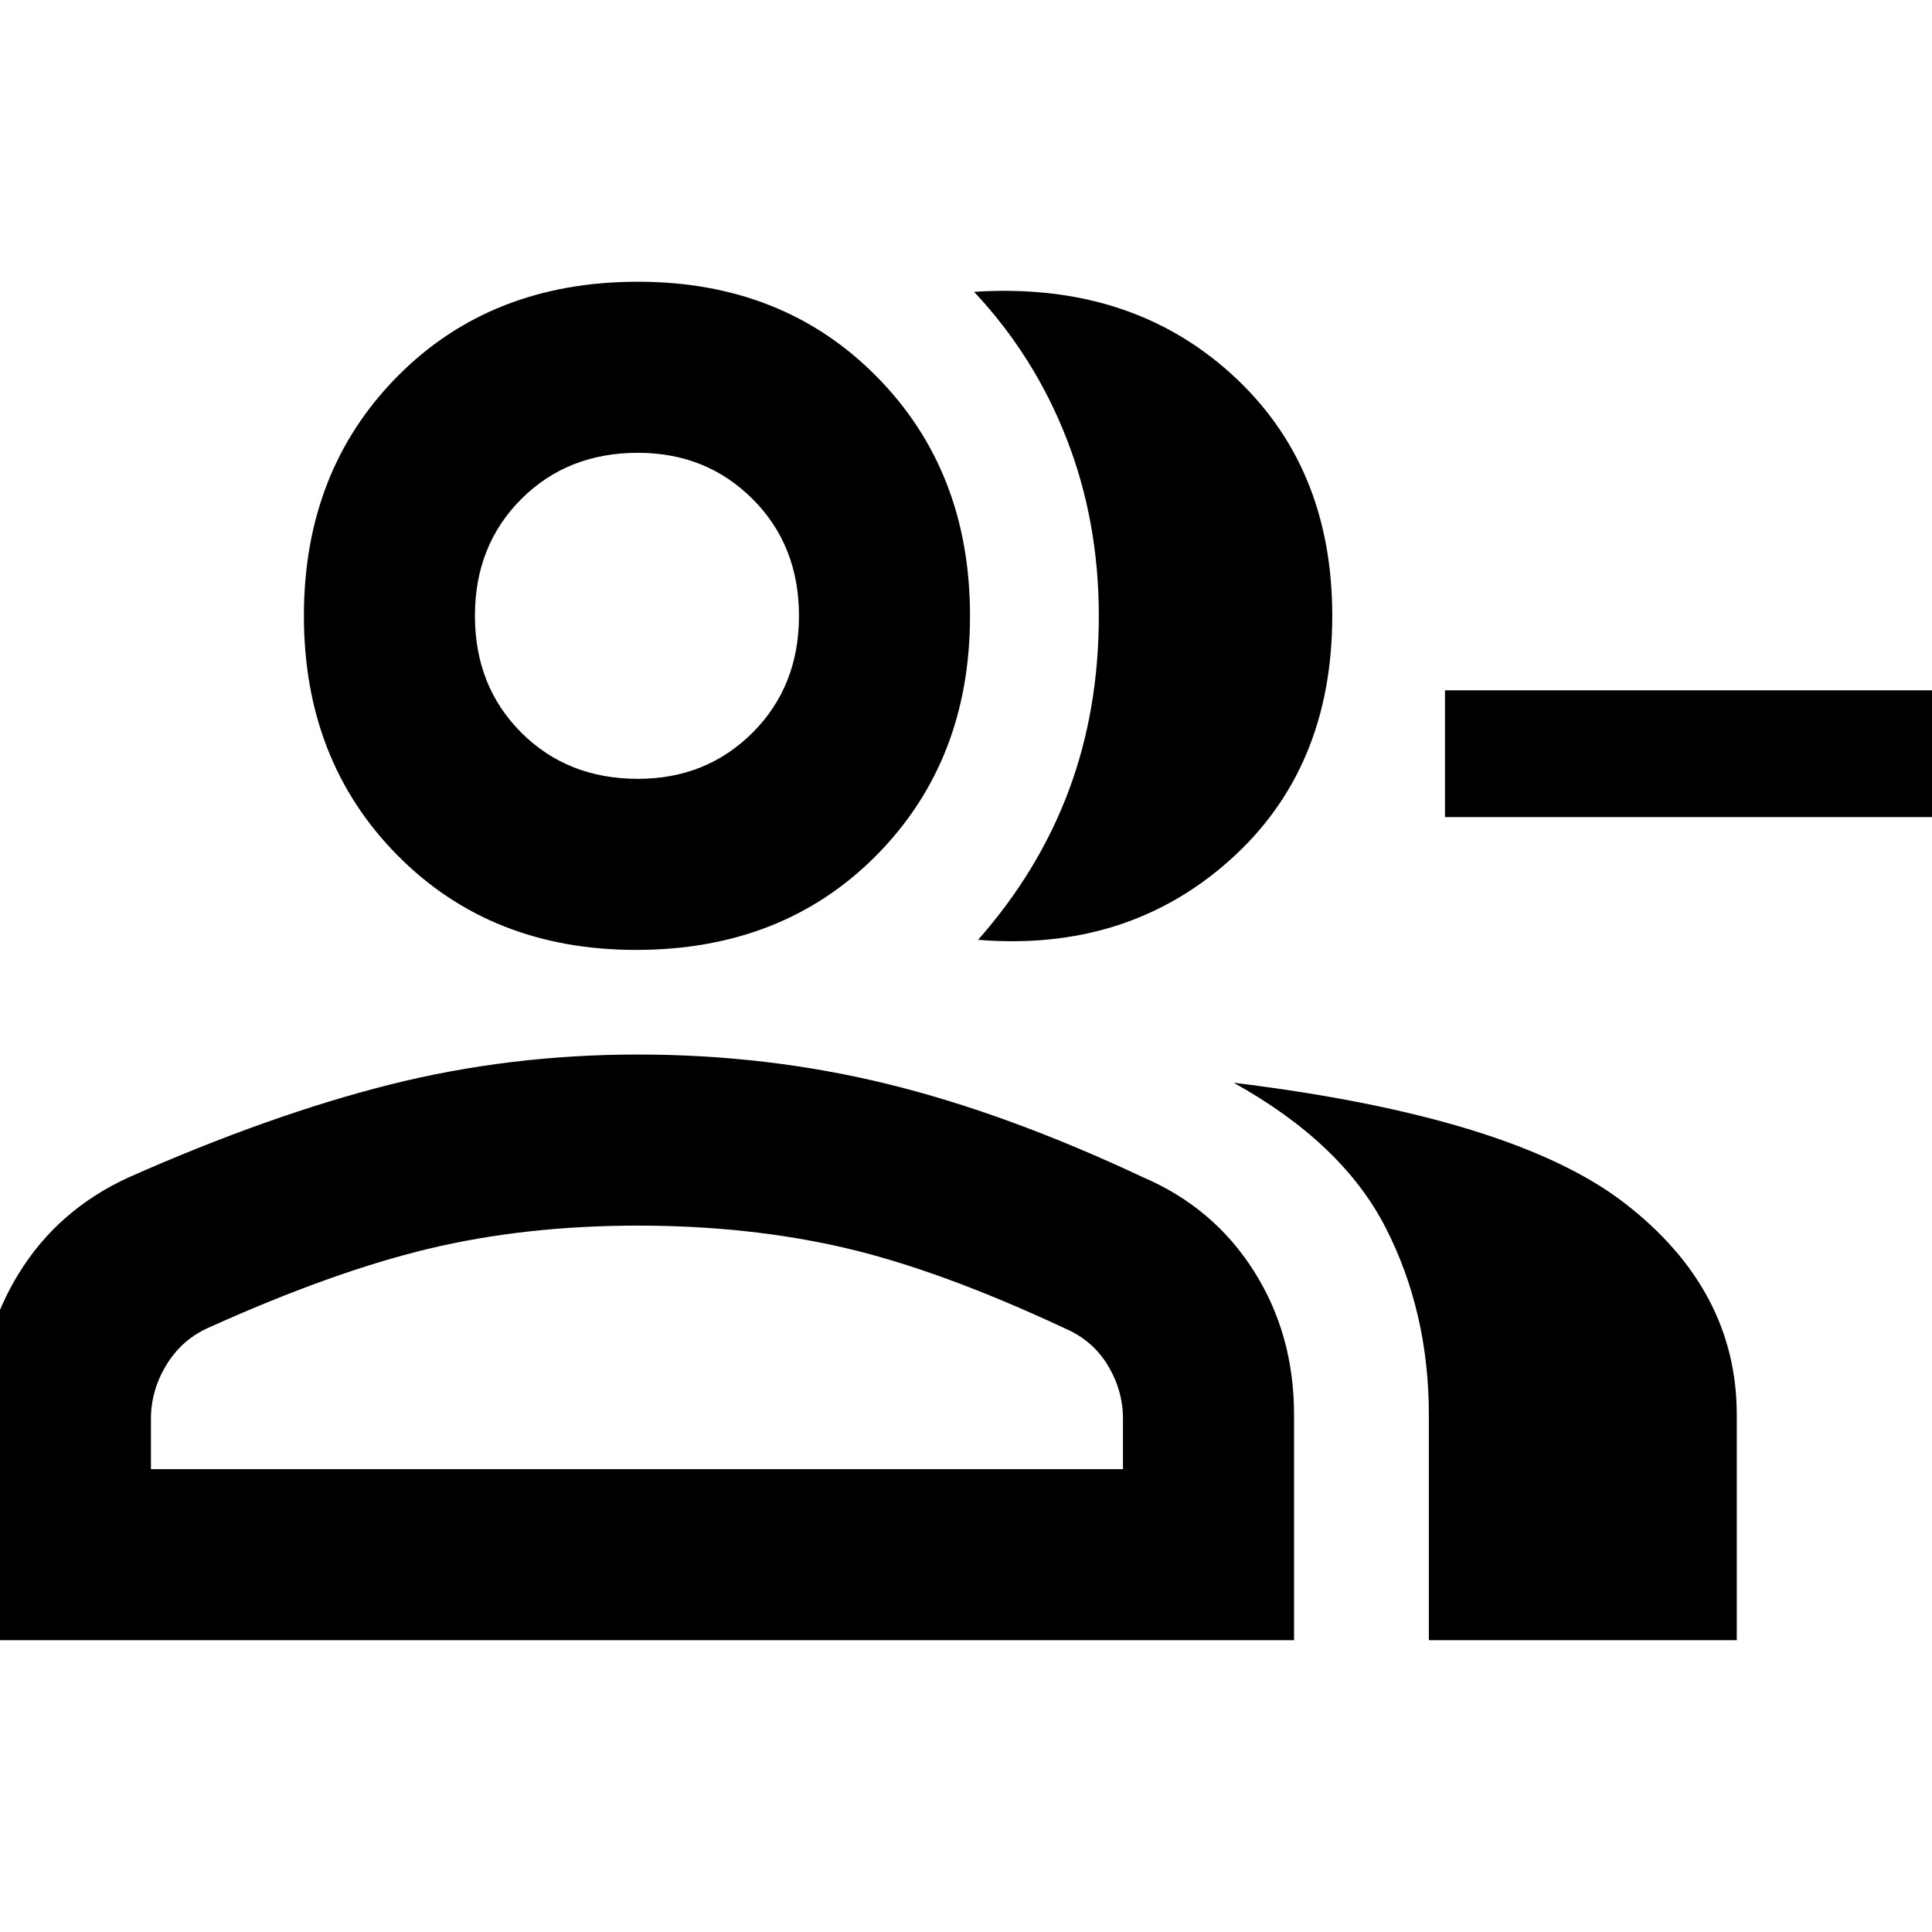 <svg xmlns="http://www.w3.org/2000/svg" height="40" width="40"><path d="M20.25 19.458q1.25-1.416 1.875-3.083.625-1.667.625-3.625t-.667-3.667q-.666-1.708-1.916-3.041 3.208-.209 5.312 1.687 2.104 1.896 2.104 5.021 0 3.167-2.125 5.062-2.125 1.896-5.208 1.646Zm9.333 14.5v-4.666q0-2.125-.895-3.875-.896-1.75-3.146-3 5.791.708 8.104 2.5 2.312 1.791 2.312 4.375v4.666Zm10.834-17.041h-10.5v-2.625h10.5Zm-27.25 2.75q-3 0-4.938-1.959-1.937-1.958-1.937-4.958t1.937-4.958q1.938-1.959 4.979-1.959 3 0 4.938 1.959 1.937 1.958 1.937 4.958t-1.937 4.958q-1.938 1.959-4.979 1.959ZM-.417 33.958V29.25q0-1.583.813-2.896.812-1.312 2.271-1.979 2.916-1.292 5.395-1.917 2.48-.625 5.146-.625 2.667 0 5.146.605 2.479.604 5.313 1.937 1.458.625 2.291 1.937.834 1.313.834 2.98v4.666Zm13.625-17.833q1.417 0 2.375-.958.959-.959.959-2.417 0-1.458-.959-2.417-.958-.958-2.375-.958-1.458 0-2.416.958-.959.959-.959 2.417 0 1.458.959 2.417.958.958 2.416.958ZM3.125 30.417H23.25v-1.042q0-.583-.312-1.104-.313-.521-.896-.771-2.584-1.208-4.563-1.667-1.979-.458-4.271-.458-2.333 0-4.333.479T4.292 27.5q-.542.25-.854.771-.313.521-.313 1.104ZM13.208 12.75Zm0 17.667Z"/></svg>